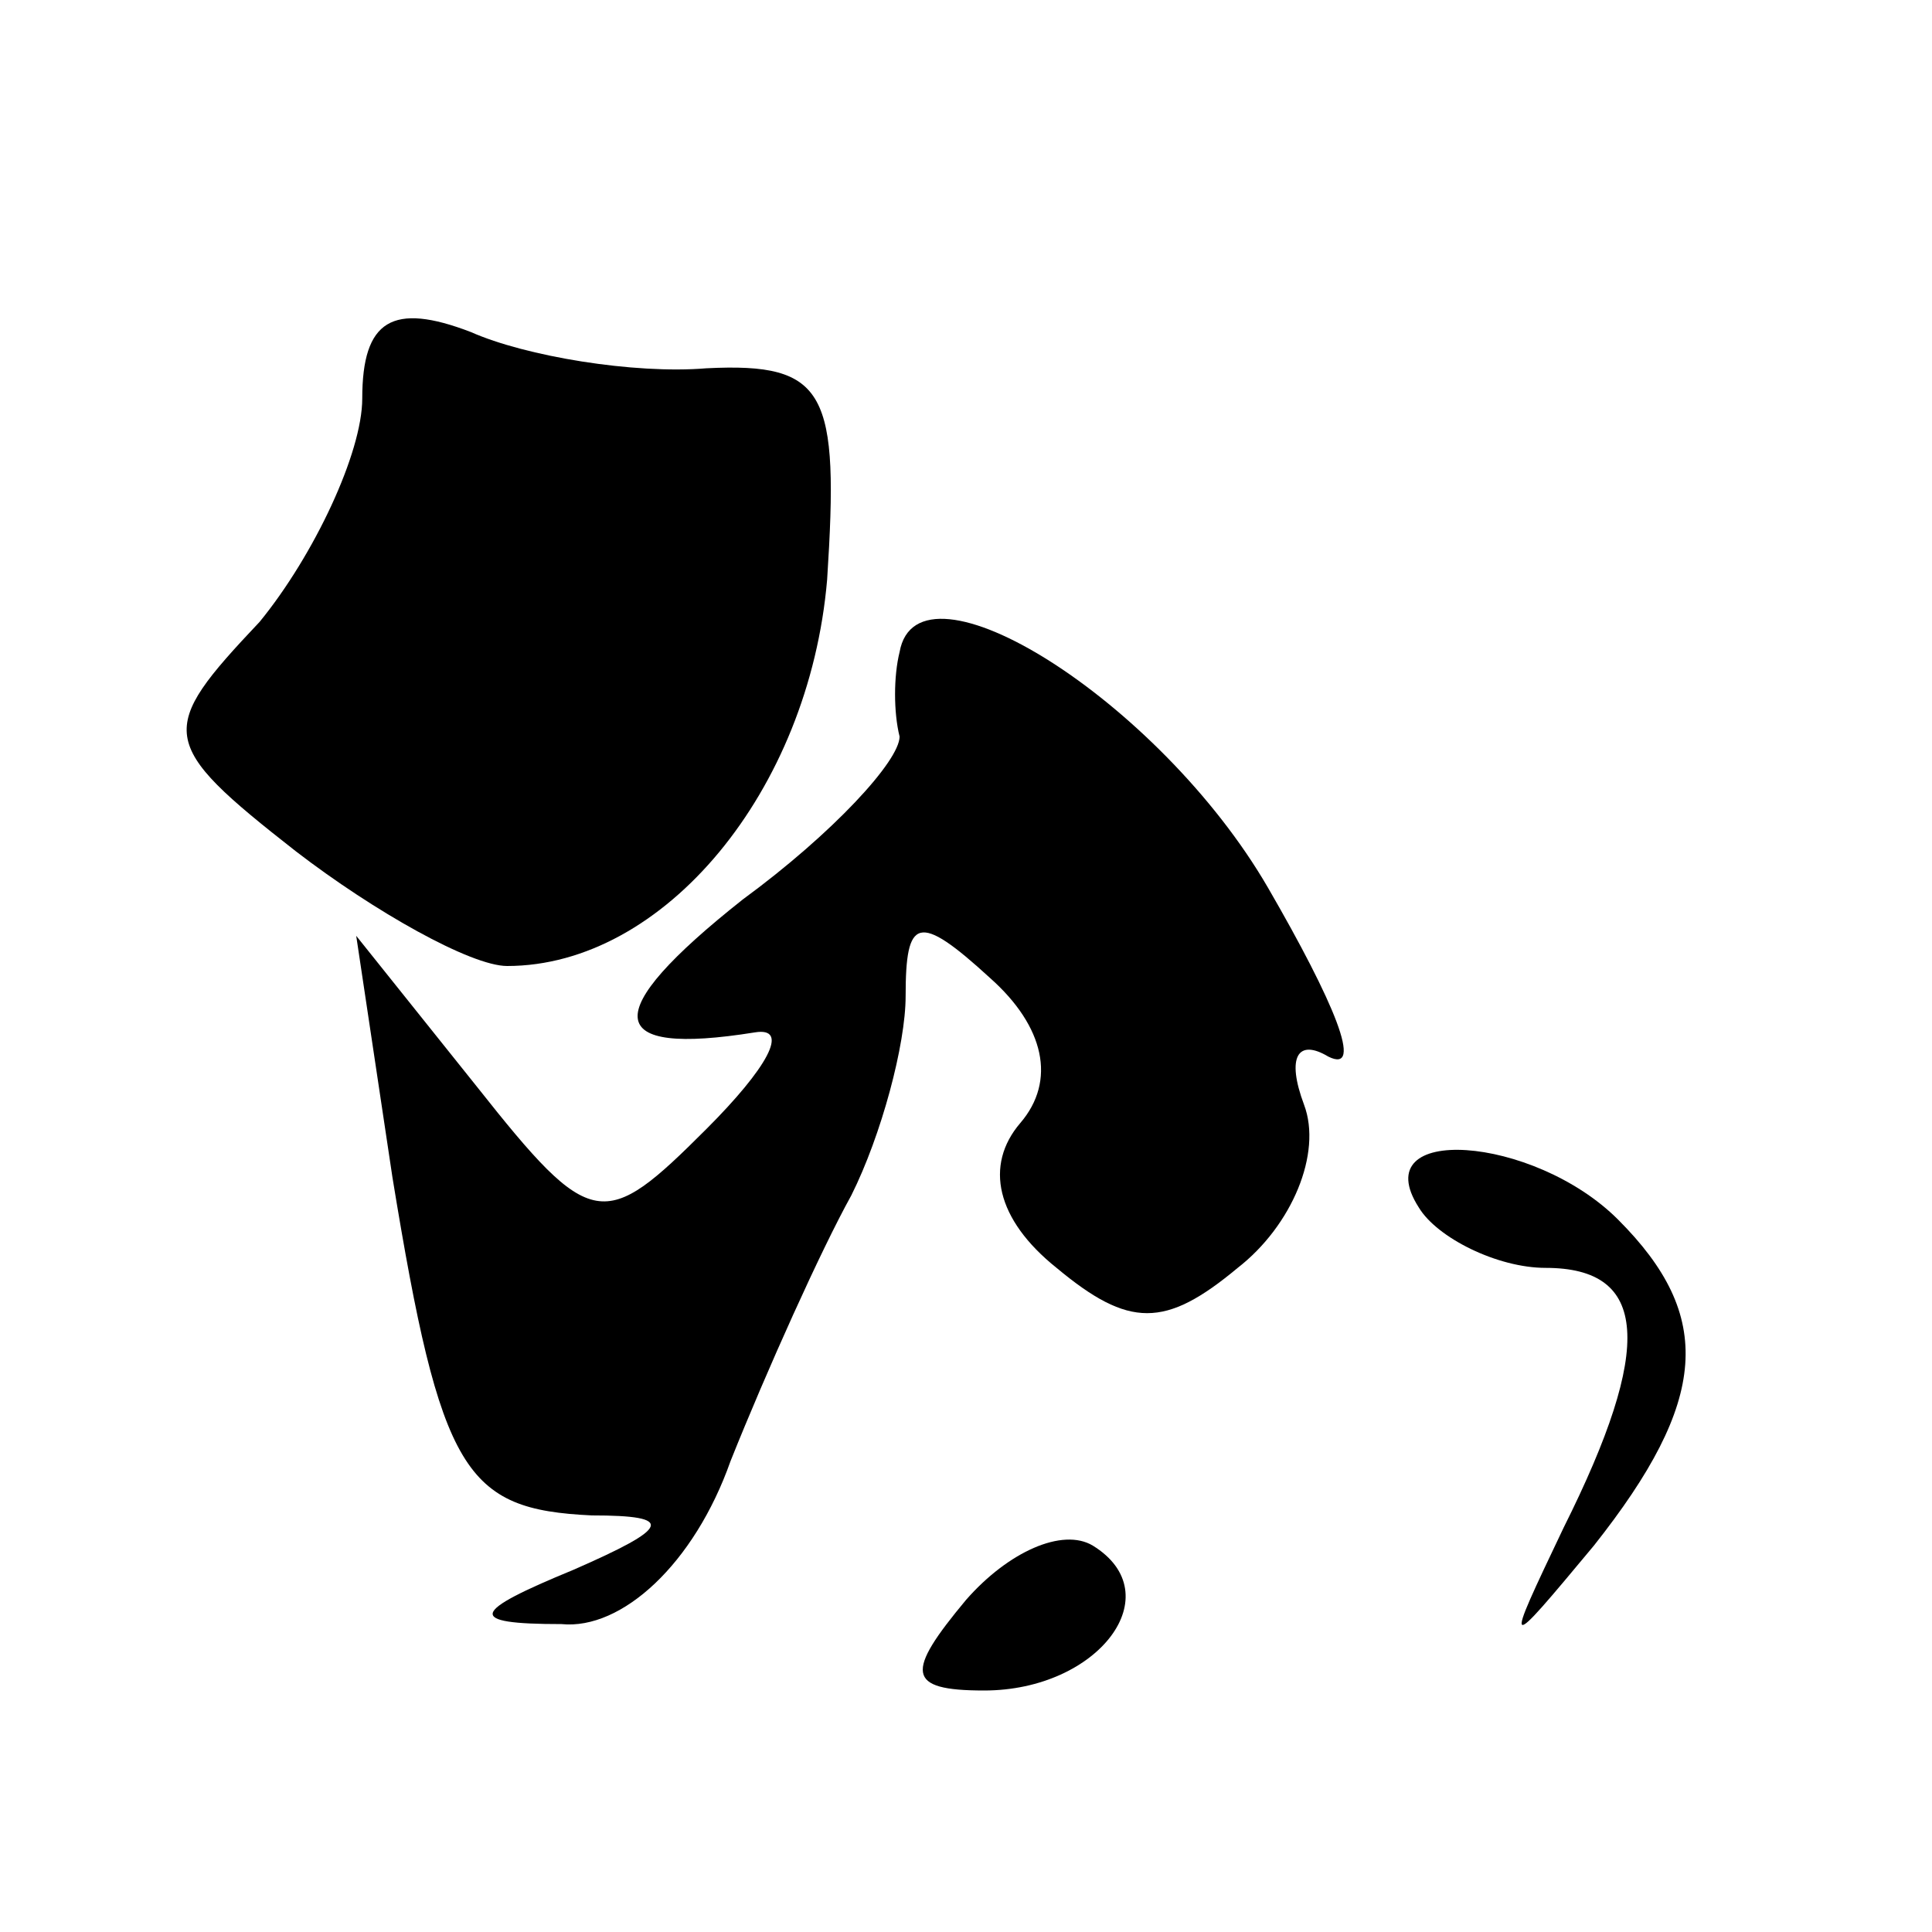 <?xml version="1.0" standalone="no"?>
<!DOCTYPE svg PUBLIC "-//W3C//DTD SVG 20010904//EN"
 "http://www.w3.org/TR/2001/REC-SVG-20010904/DTD/svg10.dtd">
<svg version="1.0" xmlns="http://www.w3.org/2000/svg"
 width="32pt" height="32pt" viewBox="0 0 32 32"
 preserveAspectRatio="xMidYMid meet">
<g transform="translate(0,32) scale(0.1,-0.1)"
fill="#000000" stroke="none">
<path fill="#000000" stroke="none" d="M60 254 c0 -9 -8 -26 -17 -37 -17 -18
-17 -20 6 -38 13 -10 29 -19 35 -19 26 0 50 29 53 64 2 31 0 36 -20 35 -12 -1
-30 2 -39 6 -13 5 -18 2 -18 -11z"/>
<path fill="#000000" stroke="none" d="M149 212 c-1 -4 -1 -10 0 -14 0 -4 -11
-16 -26 -27 -24 -19 -23 -26 2 -22 6 1 2 -6 -8 -16 -17 -17 -19 -17 -38 7
l-20 25 6 -40 c8 -49 12 -55 33 -56 14 0 13 -2 -3 -9 -17 -7 -18 -9 -2 -9 10
-1 22 10 28 27 6 15 15 35 20 44 5 10 9 25 9 33 0 13 2 14 14 3 9 -8 11 -17 5
-24 -6 -7 -4 -16 6 -24 12 -10 18 -10 30 0 9 7 14 19 11 27 -3 8 -1 11 4 8 6
-3 1 9 -10 28 -18 31 -58 56 -61 39z"/>
<path fill="#000000" stroke="none" d="M235 120 c3 -5 13 -10 21 -10 17 0 18
-13 3 -43 -10 -21 -10 -21 5 -3 19 24 20 38 4 54 -14 14 -42 16 -33 2z"/>
<path fill="#000000" stroke="none" d="M160 55 c-10 -12 -10 -15 3 -15 19 0
31 16 18 24 -5 3 -14 -1 -21 -9z"/>
</g>
</svg>
